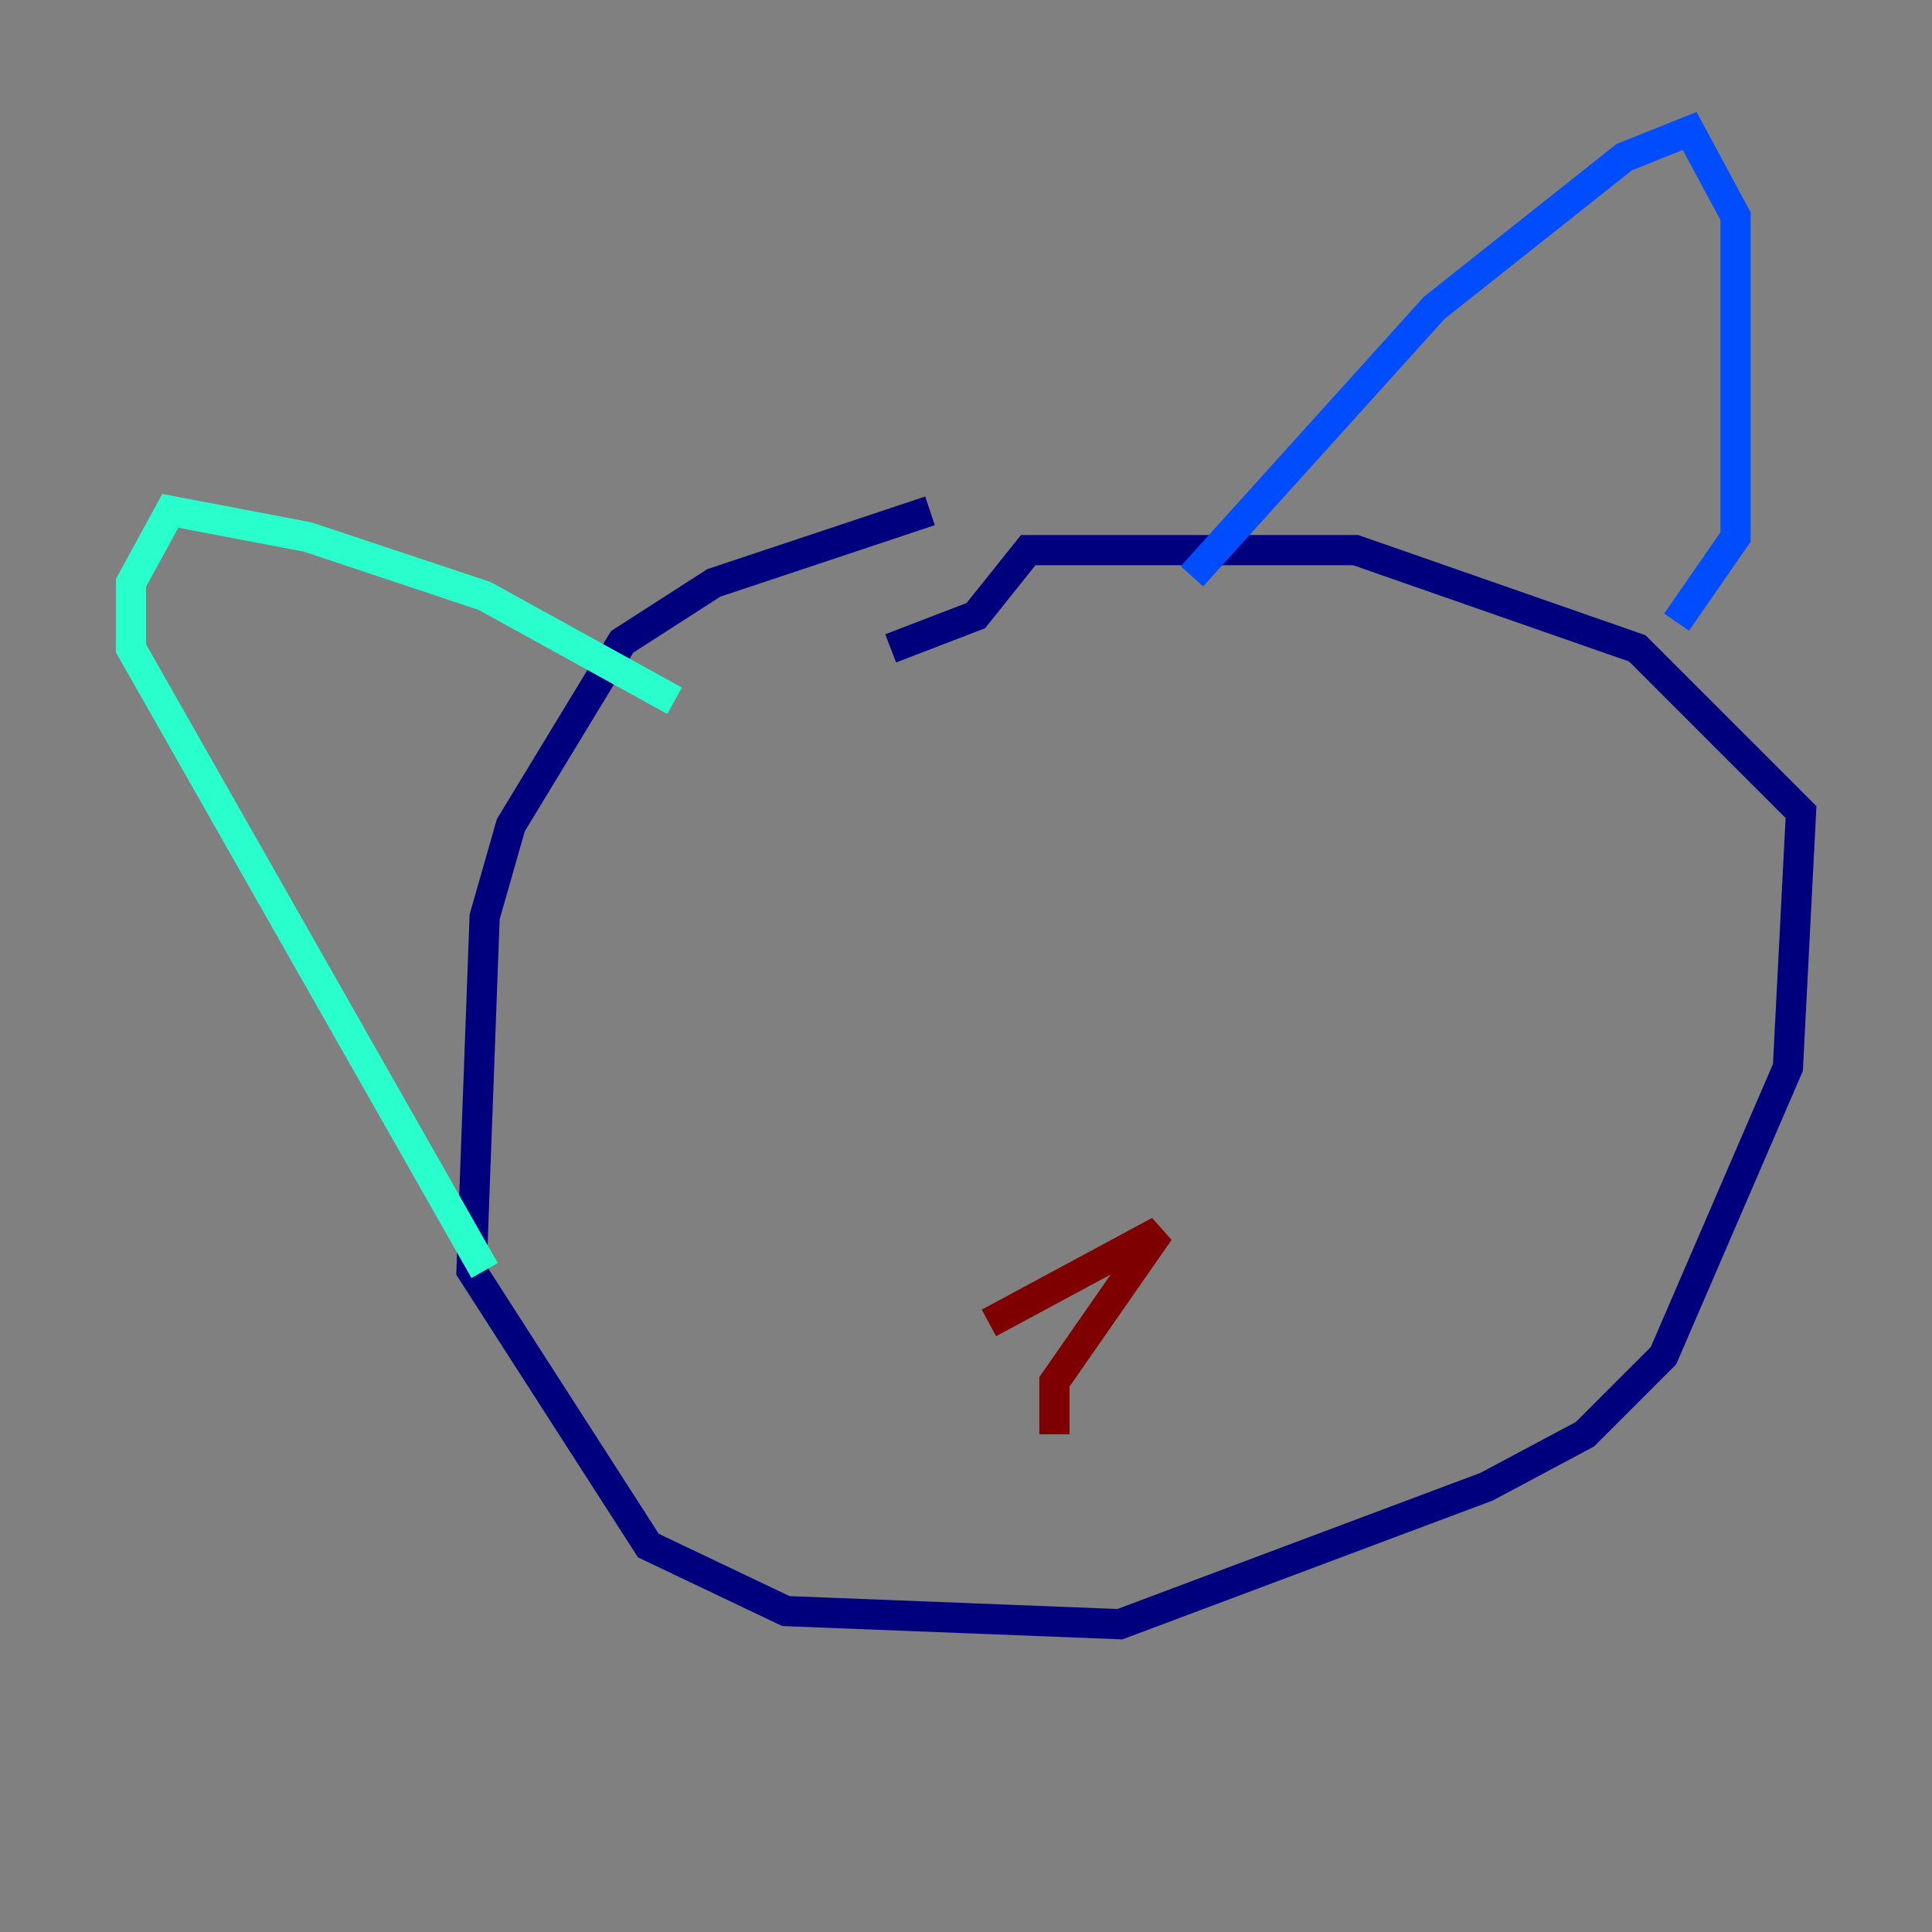 <?xml version="1.0" encoding="utf-8" ?>
<svg baseProfile="tiny" height="128" version="1.2" viewBox="0,0,128,128" width="128" xmlns="http://www.w3.org/2000/svg" xmlns:ev="http://www.w3.org/2001/xml-events" xmlns:xlink="http://www.w3.org/1999/xlink"><rect x="0" y="0" width="128" height="128" fill="#808080" stroke="none"/><defs /><polyline fill="none" points="61.614,33.844 47.295,38.617 41.22,42.522 33.844,54.671 32.108,60.746 31.241,84.176 42.956,102.4 52.068,106.739 74.197,107.607 98.495,98.495 105.003,95.024 110.21,89.817 118.454,70.725 119.322,53.803 108.475,42.956 89.817,36.447 68.122,36.447 64.651,40.786 59.01,42.956" stroke="#00007f" stroke-width="2" /><polyline fill="none" points="78.969,38.183 95.024,20.393 107.607,10.414 111.946,8.678 114.983,14.319 114.983,35.58 111.078,41.22" stroke="#004cff" stroke-width="2" /><polyline fill="none" points="44.691,46.427 32.108,39.485 20.393,35.58 11.281,33.844 8.678,38.617 8.678,42.956 32.108,84.176" stroke="#29ffcd" stroke-width="2" /><polyline fill="none" points="80.705,93.288 80.705,93.288" stroke="#cdff29" stroke-width="2" /><polyline fill="none" points="83.308,91.552 83.308,91.552" stroke="#ff6700" stroke-width="2" /><polyline fill="none" points="65.519,87.647 76.8,81.573 69.858,91.552 69.858,95.024" stroke="#7f0000" stroke-width="2" /></svg>